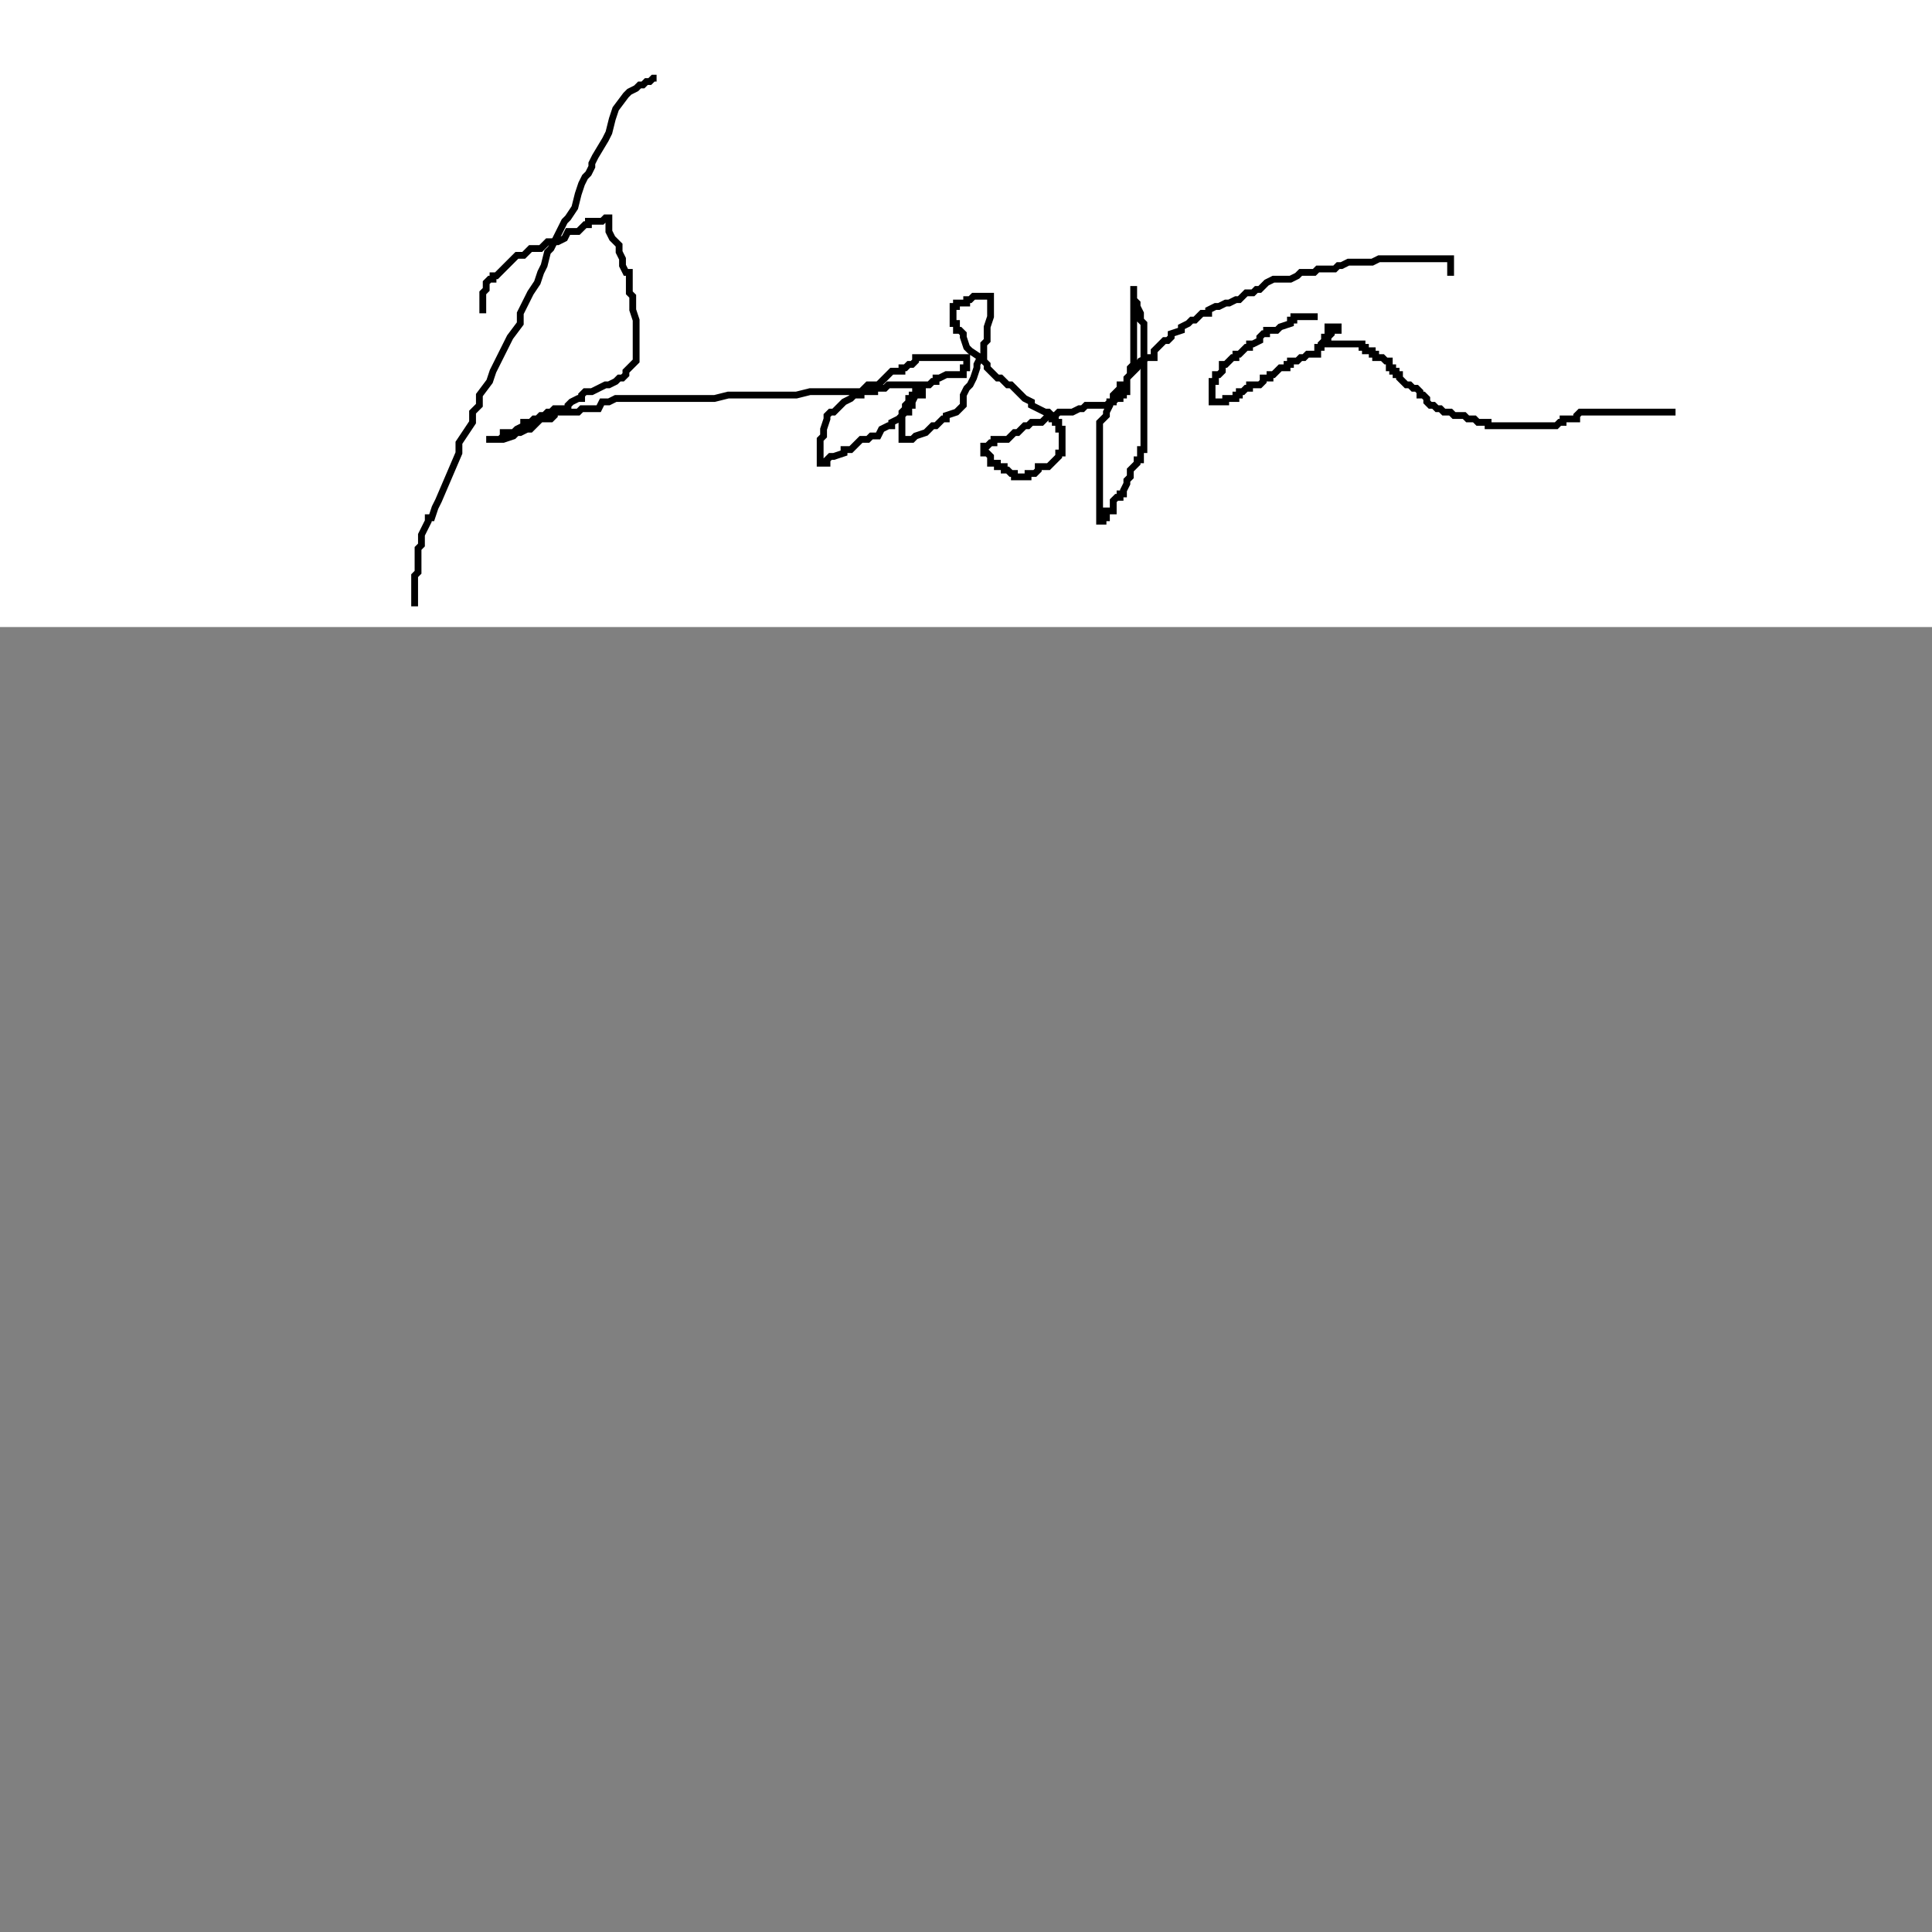 <?xml version="1.0"?>
<!DOCTYPE svg PUBLIC "-//W3C//DTD SVG 1.1//EN" "http://www.w3.org/Graphics/SVG/1.1/DTD/svg11.dtd">
<svg xmlns="http://www.w3.org/2000/svg" width="15cm" height="15cm">
	<rect width="100%" height="100%" fill="#808080" stroke="none"/>
	<g fill="#fff">
		<rect x="0" y="0" width="720" height="184"/>
		<g fill="none" stroke="#000" stroke-width="2">
			<polyline points="191.67,22.93 192.67,22.93 191.67,22.93 190.67,23.93 189.67,23.93 188.67,24.93 187.67,24.93 186.67,25.93 184.67,26.93 183.67,27.93 180.67,31.93 179.67,34.93 178.67,38.93 177.67,40.93 174.67,45.93 173.67,47.93 173.67,48.93 172.67,50.93 171.67,51.93 170.67,53.93 169.67,56.93 168.67,60.93 166.67,63.93 165.67,64.93 162.67,70.93 161.67,72.93 160.67,73.93 159.67,77.93 158.67,79.93 157.67,82.93 155.67,85.93 152.67,91.93 152.67,94.93 149.67,98.93 148.67,100.93 147.67,102.93 144.67,108.93 143.67,111.93 140.67,115.93 140.67,118.93 139.67,119.93 138.67,120.93 138.67,123.93 136.67,126.93 134.67,129.93 134.67,132.93 128.67,146.93 127.67,148.93 126.67,151.93 125.67,151.93 125.67,152.93 124.67,154.93 123.67,156.93 123.67,158.93 123.67,159.93 122.67,160.93 122.67,161.93 122.67,162.93 122.67,163.93 122.67,165.93 122.67,165.93 122.67,166.93 122.67,167.93 121.67,168.93 121.67,168.93 121.67,169.93 121.67,170.93 121.67,171.93 121.67,172.93 121.67,173.93 121.67,174.93 121.67,175.93 121.67,176.93 120.67,176.93 120.67,176.93"/>
			<polyline points="141.67,91.93 141.67,90.93 141.67,89.93 141.67,88.93 141.67,88.93 141.67,87.93 141.67,86.93 141.67,85.93 142.67,84.93 142.67,83.93 142.67,82.93 143.67,81.93 144.67,81.93 144.67,80.93 145.67,80.93 146.67,79.93 147.67,78.93 148.67,77.93 150.67,75.93 151.67,74.93 153.67,74.93 154.67,73.93 155.67,72.93 158.67,72.93 160.67,70.93 161.67,70.93 162.67,70.93 163.67,70.93 165.67,69.93 166.67,67.93 168.67,67.93 169.67,67.93 170.67,66.93 171.67,65.93 172.67,65.93 172.67,64.93 173.67,64.93 174.67,64.93 175.67,64.93 176.67,64.93 177.67,63.93 178.67,63.93 178.67,64.93 178.67,64.93 178.67,65.93 178.67,67.93 179.67,69.93 180.67,70.93 181.67,71.93 181.67,72.93 181.67,73.93 182.67,75.93 182.67,77.93 183.67,79.93 184.67,79.93 184.67,80.93 184.67,81.93 184.67,82.93 184.67,83.93 184.67,85.93 185.67,86.93 185.67,87.93 185.67,88.93 185.67,88.93 185.67,89.93 185.67,90.93 186.67,93.93 186.67,95.93 186.67,96.93 186.67,97.93 186.67,99.93 186.67,100.93 186.67,101.93 186.67,102.93 186.67,104.93 186.67,104.93 186.67,105.93 185.67,106.93 184.67,107.93 183.67,108.93 183.67,109.93 182.67,110.93 181.67,110.93 180.67,111.93 178.67,112.93 178.67,112.93 177.67,112.93 175.67,113.93 173.67,114.93 172.67,114.93 171.67,114.93 170.67,115.93 170.67,116.93 169.67,116.93 167.67,117.93 166.67,118.93 166.67,119.93 165.67,119.93 163.67,119.93 162.67,119.93 161.67,120.93 161.67,120.93 160.67,120.93 159.67,121.93 158.67,121.93 157.67,122.93 156.67,122.93 155.67,123.93 154.67,123.93 154.67,123.93 153.67,123.93 153.67,124.93 151.67,125.93 150.67,126.93 148.67,126.93 147.67,126.93 147.67,127.93 146.67,128.93 145.67,128.93 145.67,128.93 144.67,128.93 143.67,128.93 142.67,128.93 143.67,128.93 144.67,128.93 147.67,128.93 150.67,127.93 151.67,126.93 152.67,126.93 154.67,125.93 154.67,125.93 155.67,125.93 156.67,124.93 158.67,122.93 159.67,122.93 161.67,122.93 162.67,121.93 162.67,120.93 165.67,120.93 166.67,120.93 167.67,120.93 169.67,120.93 170.67,119.93 170.67,119.93 175.67,119.93 176.67,117.93 178.67,117.93 180.67,116.93 182.67,116.93 188.67,116.93 190.67,116.93 192.67,116.93 197.67,116.93 199.67,116.93 202.67,116.93 203.67,116.93 209.67,116.93 213.67,115.93 217.67,115.93 223.67,115.93 227.67,115.93 232.67,115.93 233.67,115.93 237.67,114.93 239.67,114.93 242.67,114.93 242.67,114.93 244.67,114.93 246.67,114.93 247.67,114.93 249.67,114.93 251.67,114.93 253.67,114.93 256.67,114.93 256.67,113.93 258.67,113.93 259.67,113.93 260.67,112.93 262.67,112.93 263.67,112.93 265.67,112.93 267.67,112.93 268.67,112.93 269.67,112.93 270.67,112.93 272.67,112.93 273.67,111.93 274.67,111.93 274.67,110.93 275.67,110.93 277.67,109.93 278.67,109.93 280.67,109.93 281.67,109.93 282.67,109.93 282.67,108.93 282.67,107.93 283.67,107.93 283.67,106.93 283.67,105.93 283.67,104.93 283.67,104.93 282.67,104.93 282.67,104.93 281.67,104.93 280.67,104.93 279.67,104.93 278.67,104.93 277.67,104.93 276.67,104.93 275.67,104.93 274.67,104.93 274.67,104.93 273.67,104.93 272.67,104.93 271.67,104.93 270.67,104.93 269.67,104.93 269.67,104.93 268.67,104.93 268.67,105.93 267.67,106.93 266.67,106.93 266.67,106.93 265.67,107.93 264.67,107.93 264.67,108.93 263.67,108.93 261.67,108.93 260.67,109.93 259.67,110.93 258.67,111.93 257.67,112.93 256.67,112.93 256.67,112.93 255.67,112.93 254.67,112.93 253.67,113.93 252.67,114.93 252.67,115.93 250.67,115.93 249.67,116.93 247.67,117.93 246.67,118.93 245.67,119.93 244.67,120.93 243.67,120.93 242.67,121.93 242.67,122.93 241.67,125.93 241.67,126.93 241.67,127.93 240.67,128.93 240.67,128.93 240.67,129.93 240.67,130.93 240.67,131.93 240.67,132.93 240.67,133.93 240.67,134.93 240.67,135.93 241.67,135.93 242.67,135.93 242.67,134.93 243.67,133.93 244.67,133.93 247.67,132.93 247.67,131.93 248.67,131.93 249.67,131.93 250.67,130.93 250.67,130.93 252.67,128.93 253.67,128.93 254.67,128.93 255.67,127.93 256.67,127.93 257.67,127.93 258.67,125.93 260.67,124.93 261.67,124.93 261.67,123.93 263.67,122.93 265.67,120.93 266.67,120.93 266.67,119.93 266.67,118.93 267.67,118.93 267.67,117.93 268.67,115.93 269.67,115.93 270.67,115.93 270.67,114.93 269.67,114.93 268.67,114.93 268.67,115.93 267.67,115.93 267.67,116.93 266.67,116.93 266.67,117.93 266.67,117.93 265.67,118.93 265.67,119.93 264.67,120.93 264.67,120.93 264.67,121.93 264.67,122.93 264.67,123.93 264.67,124.93 264.67,125.93 264.67,126.93 264.67,127.93 264.67,128.93 264.67,128.93 264.67,129.93 264.67,128.93 265.67,128.93 266.67,128.93 266.67,128.93 267.67,128.93 268.67,127.93 271.67,126.93 272.67,125.93 273.67,124.93 274.67,124.93 276.67,122.93 277.67,122.93 277.67,121.93 280.67,120.93 282.67,118.93 282.67,116.93 282.67,115.93 283.67,113.93 284.67,112.93 285.67,110.93 286.67,107.93 286.67,106.93 287.67,104.93 288.67,104.93 288.67,100.93 289.67,99.93 289.67,97.93 289.67,96.93 289.67,95.93 290.67,92.93 290.67,91.93 290.67,89.93 290.67,88.93 290.67,88.93 290.67,87.93 290.67,86.93 290.67,86.93 289.67,86.93 288.67,86.93 287.67,86.93 286.67,86.93 285.67,86.93 284.67,87.93 283.67,87.93 283.67,88.93 282.67,88.93 282.67,88.93 281.67,88.93 281.67,88.93 280.67,88.93 280.67,89.93 279.67,89.93 279.67,90.93 279.67,91.93 279.67,92.93 279.67,94.93 280.67,94.93 280.67,96.93 281.67,96.93 282.67,97.93 282.67,98.93 283.67,101.93 284.67,102.93 287.67,104.93 288.67,105.93 289.67,106.93 289.67,107.93 290.67,108.93 292.67,110.93 293.67,110.93 294.67,111.93 295.67,112.93 296.67,112.93 297.67,113.93 298.67,114.93 298.67,114.93 299.67,115.93 300.67,116.93 302.67,117.93 302.67,118.93 304.67,119.93 306.67,120.93 306.67,120.93 306.67,120.93 307.67,120.93 308.67,121.93 308.67,122.93 309.67,122.93 309.67,123.93 310.67,123.93 310.67,125.93 311.67,125.93 311.67,126.93 311.67,127.93 311.67,128.93 311.67,128.93 311.67,129.93 311.67,130.93 311.67,131.93 311.67,132.93 310.67,132.93 310.67,133.93 309.67,134.93 308.67,135.93 307.67,136.93 306.67,136.93 306.67,136.93 305.67,136.93 304.67,136.93 304.67,137.93 303.67,138.93 302.67,138.93 301.67,138.93 301.67,139.93 300.67,139.93 299.67,139.93 298.67,139.93 298.67,139.93 297.67,139.93 297.67,138.93 296.67,138.93 295.67,137.93 294.67,137.93 294.67,136.93 293.67,136.93 293.67,136.93 292.67,136.93 292.67,135.93 291.67,135.93 290.67,135.93 290.67,134.93 290.67,133.93 289.67,132.93 288.67,132.93 288.67,131.93 288.67,130.93 289.67,130.93 290.67,129.93 291.67,129.93 291.67,128.93 292.67,128.93 294.67,128.93 295.67,128.93 296.67,127.93 297.67,126.93 298.67,126.93 298.67,126.93 299.67,125.93 300.67,124.93 301.67,124.93 302.67,123.93 305.67,123.93 306.67,122.93 307.67,121.93 308.67,121.93 309.67,121.93 310.67,120.93 312.67,120.93 313.67,120.93 314.67,120.93 314.67,120.93 316.67,119.93 317.67,119.93 318.67,118.93 319.67,118.93 320.67,118.93 321.67,118.93 322.67,118.93 322.67,118.93 323.67,118.93 324.67,118.93 325.67,117.93 326.67,117.93 327.67,116.93 328.67,116.93 328.67,115.93 329.67,115.93 329.67,114.93 330.67,114.93 330.67,114.93 330.67,113.93 330.67,112.93 330.67,112.93 330.67,111.93 330.67,110.93 331.67,109.93 331.67,108.93 331.67,107.93 332.67,106.93 332.67,105.93 332.67,104.93 332.67,103.93 332.67,102.93 332.67,101.93 332.67,100.93 332.67,98.93 332.67,97.93 332.67,96.93 332.67,96.93 332.67,95.93 332.67,94.93 332.67,93.93 332.67,92.93 332.67,91.93 332.67,90.93 332.67,89.93 332.67,88.93 332.67,88.93 332.67,87.93 332.67,86.93 332.67,85.93 332.67,84.93 332.67,83.93 332.67,84.93 332.67,85.93 332.67,86.93 332.67,87.93 333.67,88.93 333.67,89.93 334.67,91.93 334.67,92.93 334.67,93.93 335.67,94.93 335.67,96.93 335.67,96.93 335.67,98.93 335.67,100.93 335.67,101.93 335.67,102.93 335.67,103.93 335.67,104.93 335.67,105.93 335.67,106.93 335.67,107.93 335.67,111.93 335.67,112.93 335.67,113.93 335.67,114.93 335.67,115.93 335.67,116.93 335.67,118.93 335.67,119.93 335.67,120.93 335.67,120.93 335.67,122.93 335.67,123.93 335.67,125.93 335.67,126.93 335.67,127.93 335.67,128.93 335.67,129.93 335.67,131.93 334.67,131.93 334.67,134.93 333.67,134.93 333.67,135.93 332.67,136.93 331.67,137.93 331.67,139.93 330.67,140.93 330.67,141.93 329.67,143.93 329.67,144.93 328.67,144.93 328.67,144.93 328.67,145.93 327.67,145.93 326.67,146.93 326.67,148.93 326.67,149.93 324.67,149.93 324.67,151.93 323.67,151.93 323.67,152.93 322.67,152.93 322.67,152.93 322.67,152.93 322.67,152.93 322.67,151.93 322.67,149.93 322.67,148.93 322.67,147.93 322.67,145.93 322.67,144.93 322.67,143.93 322.67,142.93 322.67,141.93 322.67,140.93 322.67,136.93 322.67,135.93 322.67,134.93 322.67,133.93 322.67,132.93 322.67,131.93 322.67,130.93 322.67,129.93 322.67,128.93 322.67,127.93 322.67,127.93 322.67,123.93 324.67,121.93 324.67,120.93 325.67,118.93 325.67,117.93 326.67,117.93 326.67,115.93 328.67,113.93 328.67,112.93 328.67,112.93 330.67,112.93 330.67,110.93 331.67,109.93 333.67,107.93 334.67,105.93 336.67,104.93 338.67,104.93 338.67,102.93 339.67,101.93 340.67,100.93 341.67,99.93 342.67,99.93 343.67,98.93 343.67,97.93 346.67,96.93 346.67,96.93 346.67,95.93 348.67,94.93 349.67,93.93 350.67,93.93 351.67,92.93 352.67,91.93 354.67,91.93 354.67,90.93 356.67,89.93 357.67,89.93 359.67,88.93 360.67,88.93 362.67,87.93 363.67,87.93 364.67,86.93 365.67,85.93 367.67,85.93 368.67,84.93 369.67,84.93 370.67,83.93 371.67,82.93 373.67,81.93 374.67,81.93 375.67,81.93 377.67,81.93 378.67,81.93 380.67,80.93 381.67,79.93 382.67,79.93 383.67,79.93 385.67,79.93 386.67,78.93 387.67,78.93 388.67,78.93 391.67,78.93 392.67,77.93 393.67,77.93 395.67,76.93 397.67,76.93 398.67,76.93 399.67,76.93 401.67,76.93 402.67,76.93 404.67,75.93 406.67,75.93 409.67,75.93 410.67,75.93 410.67,75.93 411.67,75.93 412.67,75.93 413.67,75.93 414.67,75.93 415.67,75.93 417.67,75.93 418.67,75.93 418.67,75.93 419.67,75.93 420.67,75.93 421.67,75.93 422.67,75.93 423.67,75.93 424.67,75.93 425.67,75.93 425.67,76.93 425.67,77.93 425.67,78.93 425.67,79.93 425.67,80.93"/>
			<polyline points="386.67,92.93 385.67,92.93 384.67,92.93 383.67,92.93 382.67,92.93 381.67,92.93 380.67,92.93 379.67,92.93 379.67,93.93 378.67,93.93 378.67,94.93 375.67,95.93 374.67,96.93 373.67,96.93 372.67,96.93 371.67,96.93 371.67,97.93 370.67,97.93 370.67,97.93 369.67,98.93 369.67,99.93 367.67,100.93 366.67,100.93 366.67,101.93 365.67,101.93 364.67,102.93 363.67,103.93 362.67,103.93 362.67,104.93 361.67,104.93 360.67,105.93 359.67,106.93 358.67,106.93 358.67,107.93 358.67,108.93 357.67,109.93 356.67,109.93 356.67,111.93 355.67,111.93 355.67,112.93 355.67,112.93 355.67,113.93 355.67,114.93 355.67,115.93 355.67,116.93 355.67,117.93 356.67,117.93 357.67,117.93 358.67,117.93 359.67,117.93 359.67,116.93 360.67,116.93 362.67,116.93 362.67,115.93 363.67,115.93 363.67,114.93 364.67,114.93 365.67,113.93 366.67,113.93 366.67,112.93 367.67,112.93 367.67,112.93 368.67,112.93 369.67,112.93 370.67,111.93 370.67,111.93 370.67,110.93 371.67,110.93 372.67,110.93 372.67,109.93 373.67,109.93 374.67,108.93 375.67,107.93 376.67,107.93 377.67,107.93 377.67,106.93 378.67,106.93 378.67,105.93 379.67,105.93 380.67,105.93 381.67,104.93 382.67,104.93 383.67,103.93 384.67,103.93 385.67,103.93 386.67,103.93 386.67,102.93 386.67,102.93 386.67,101.93 387.67,101.93 387.67,100.93 388.67,99.93 388.67,98.93 389.67,98.93 390.67,97.93 390.67,96.93 391.67,96.93 391.67,96.93 392.67,96.93 392.67,95.93 391.67,95.93 390.67,95.93 389.67,95.93 389.67,96.93 389.67,96.93 389.67,97.93 389.67,98.93 389.67,99.93 389.67,100.93 390.67,100.93 391.67,100.93 392.67,100.93 393.67,100.93 394.67,100.93 394.67,100.93 395.67,100.93 396.67,100.93 397.67,100.93 398.67,100.93 399.67,100.93 399.67,101.93 400.67,101.93 400.67,102.93 401.67,102.93 402.67,102.93 402.67,103.93 402.67,103.93 403.67,103.93 403.67,104.93 404.67,104.93 405.67,104.93 406.67,105.93 407.67,105.93 407.67,106.93 407.67,107.93 408.67,107.93 408.67,108.93 409.67,108.93 409.67,109.93 410.67,109.93 410.67,110.93 411.67,111.93 412.67,112.93 413.67,112.93 414.67,113.93 415.67,113.93 416.67,114.93 416.67,115.93 417.67,115.93 418.67,116.93 418.67,117.93 419.67,118.93 420.67,118.93 421.67,119.93 422.67,119.93 423.67,120.93 424.67,120.93 425.67,120.93 425.67,120.93 426.67,121.93 427.67,121.93 428.67,121.93 429.67,121.93 430.67,122.93 431.67,122.93 432.67,122.93 433.67,123.93 434.67,123.93 435.67,123.93 436.67,123.93 436.67,124.93 437.67,124.93 439.67,124.93 440.67,124.93 441.67,124.93 442.67,124.93 442.67,124.93 443.67,124.93 444.67,124.93 445.67,124.93 446.67,124.93 447.67,124.93 448.67,124.93 449.67,124.93 450.67,124.93 450.67,124.93 451.67,124.93 452.67,124.93 453.67,124.93 454.67,124.93 455.67,124.93 456.67,124.93 457.67,123.93 458.67,123.93 458.67,123.93 458.67,122.93 459.67,122.93 460.67,122.93 461.67,122.93 462.67,122.93 462.67,121.93 463.67,120.93 464.67,120.93 465.67,120.93 466.67,120.93 466.67,120.93 467.67,120.93 468.67,120.93 469.67,120.93 470.67,120.93 471.67,120.93 472.67,120.93 473.67,120.93 474.67,120.93 474.67,120.93 475.67,120.93 476.67,120.93 477.67,120.93 478.67,120.93 479.67,120.93 480.67,120.93 481.67,120.93 482.67,120.93 482.67,120.93 483.67,120.93 484.67,120.93 485.67,120.93 486.67,120.93 487.67,120.93 488.67,120.93 489.67,120.93 490.67,120.93 490.67,120.93 491.67,120.93"/>
		</g>
	</g>
</svg>